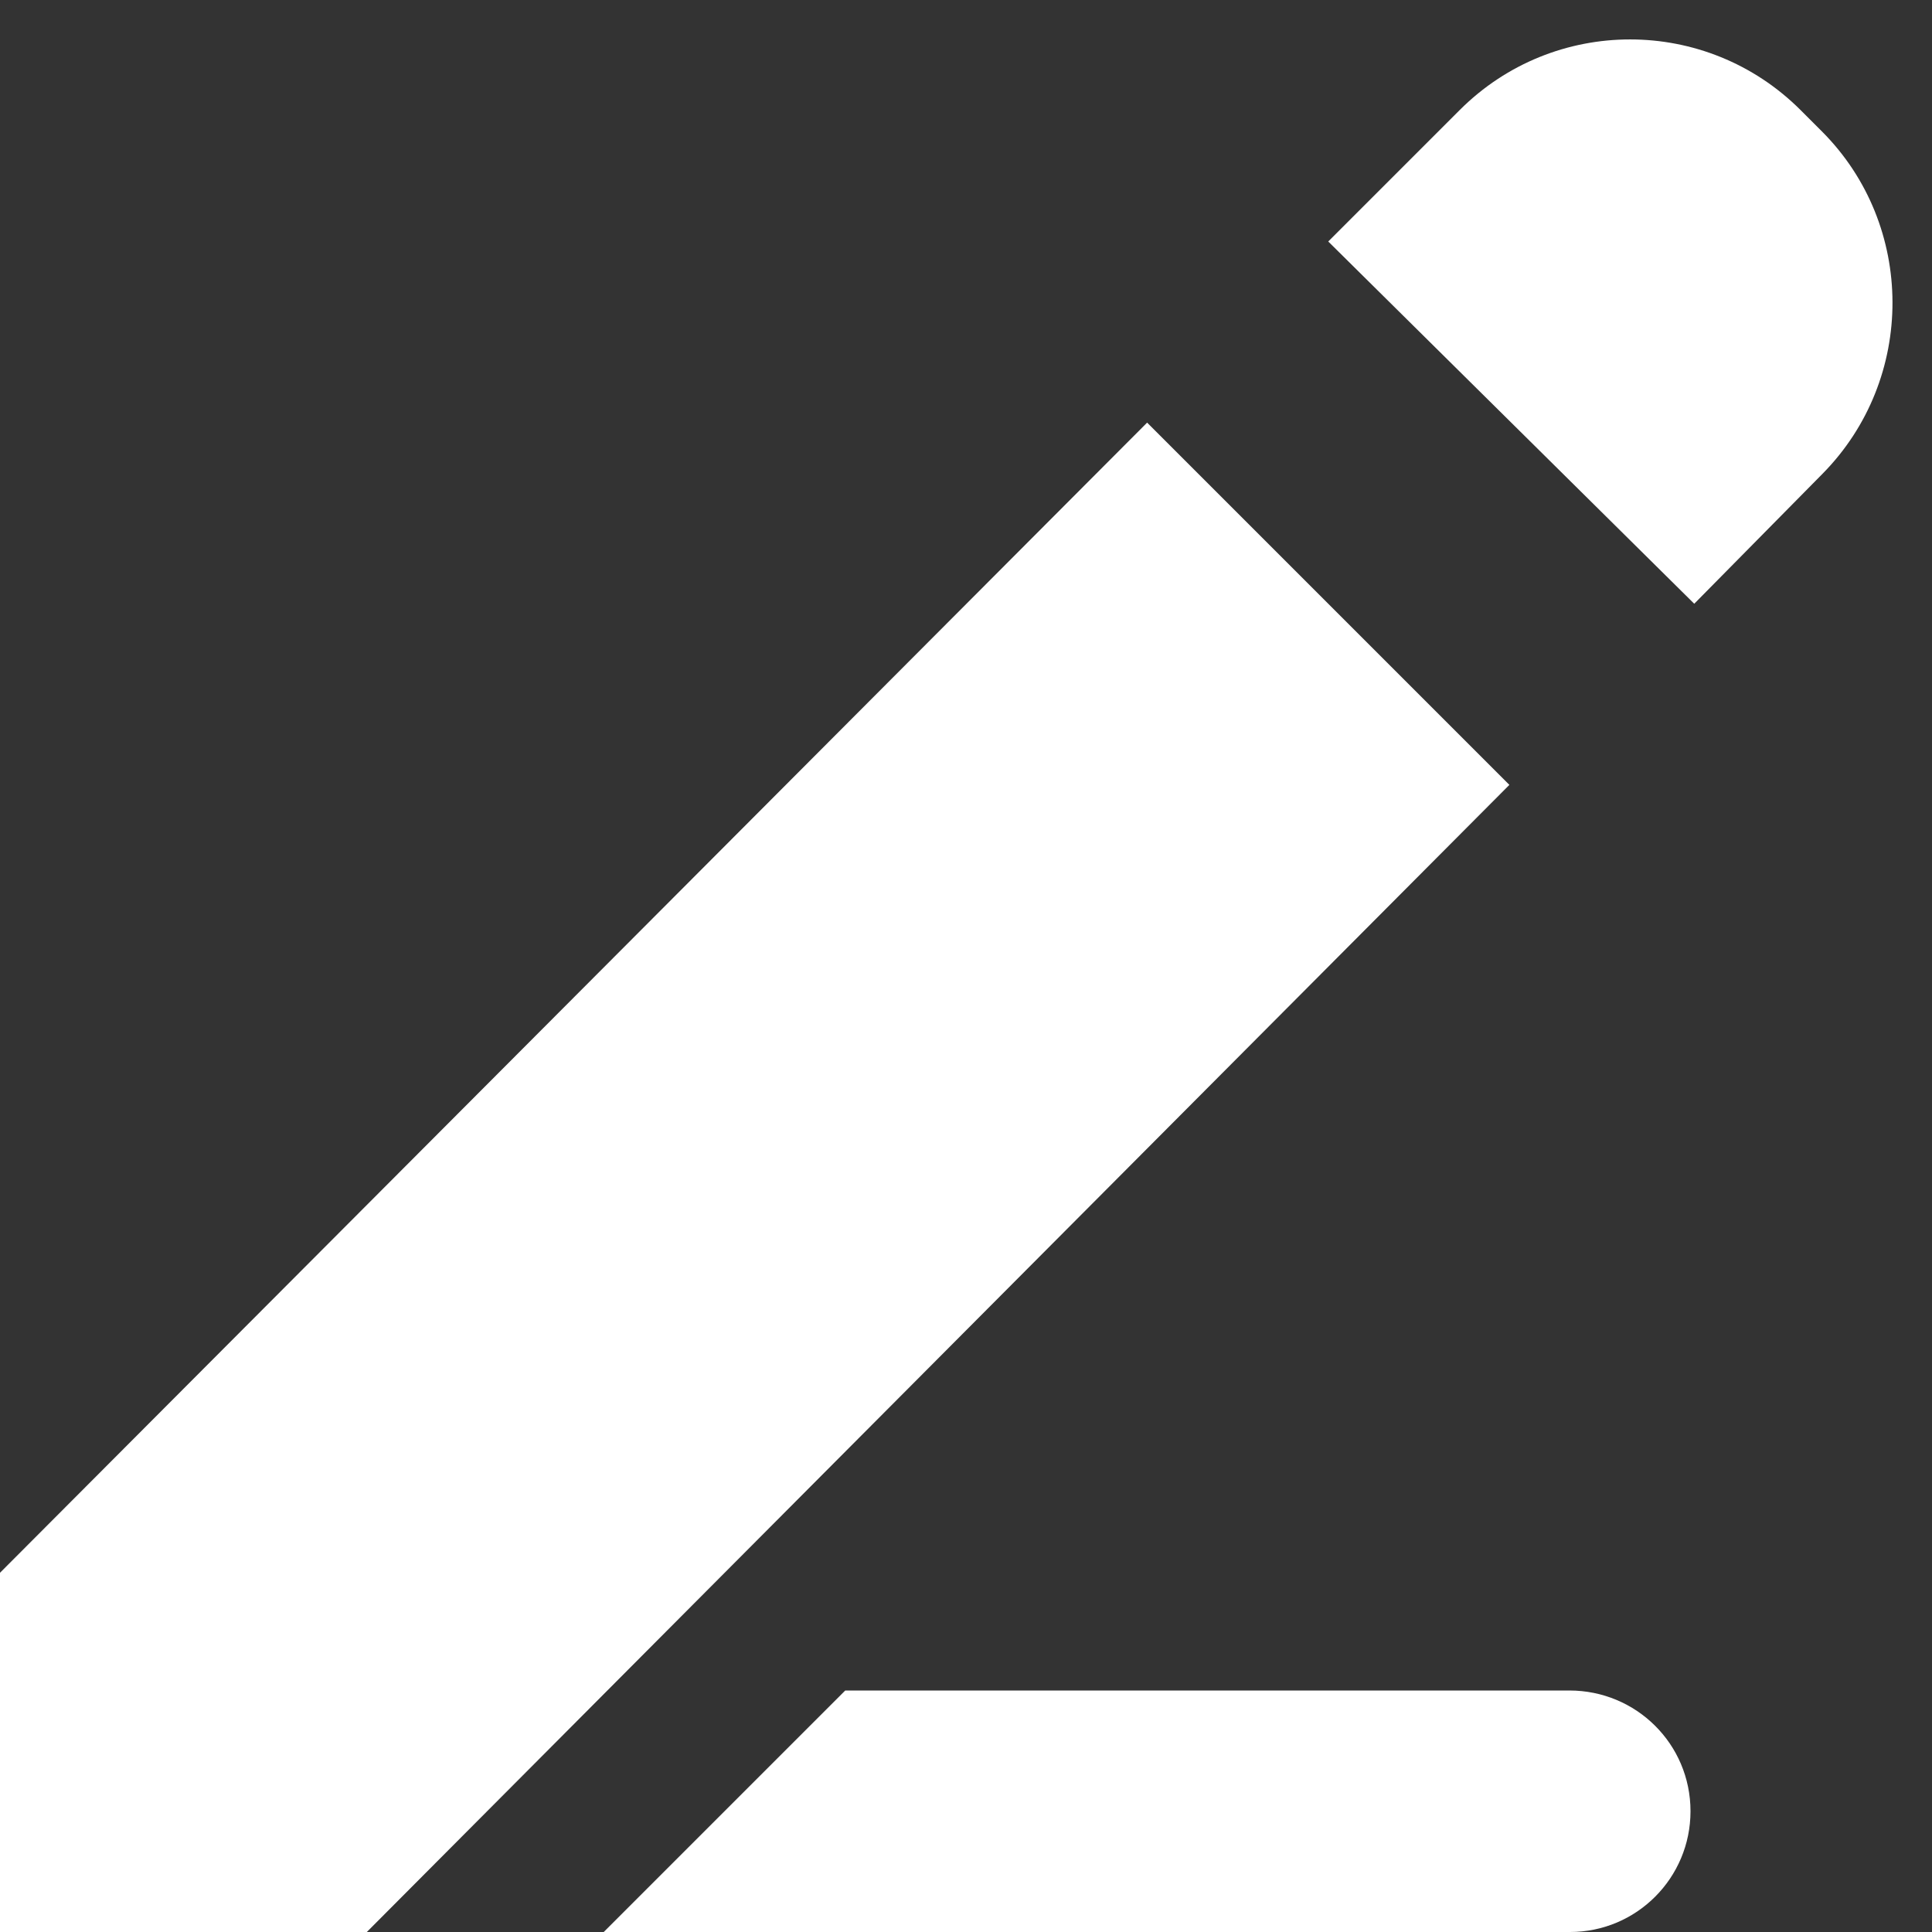 <svg xmlns="http://www.w3.org/2000/svg" width="16" height="16" viewBox="0 0 16 16">
  <rect x="0" y="0" width="16" height="16" fill="#333333" stroke="none"/>
  <path fill="#fff" fill-rule="evenodd" d="M201.5,99.5 L192,109.025 L192,112 L195.038,112 L204.5,102.5 L201.5,99.5 Z M206.912,96.912 C206.132,96.132 204.869,96.131 204.089,96.911 L203,98 L206.031,101 L207.092,99.925 C207.87,99.138 207.864,97.864 207.088,97.088 L206.912,96.912 Z M199,110 L204.997,110 C205.551,110 206,110.444 206,111 C206,111.552 205.554,112 205.002,112 L197,112 L199,110 Z" transform="translate(-192 -96)"/>
</svg>
